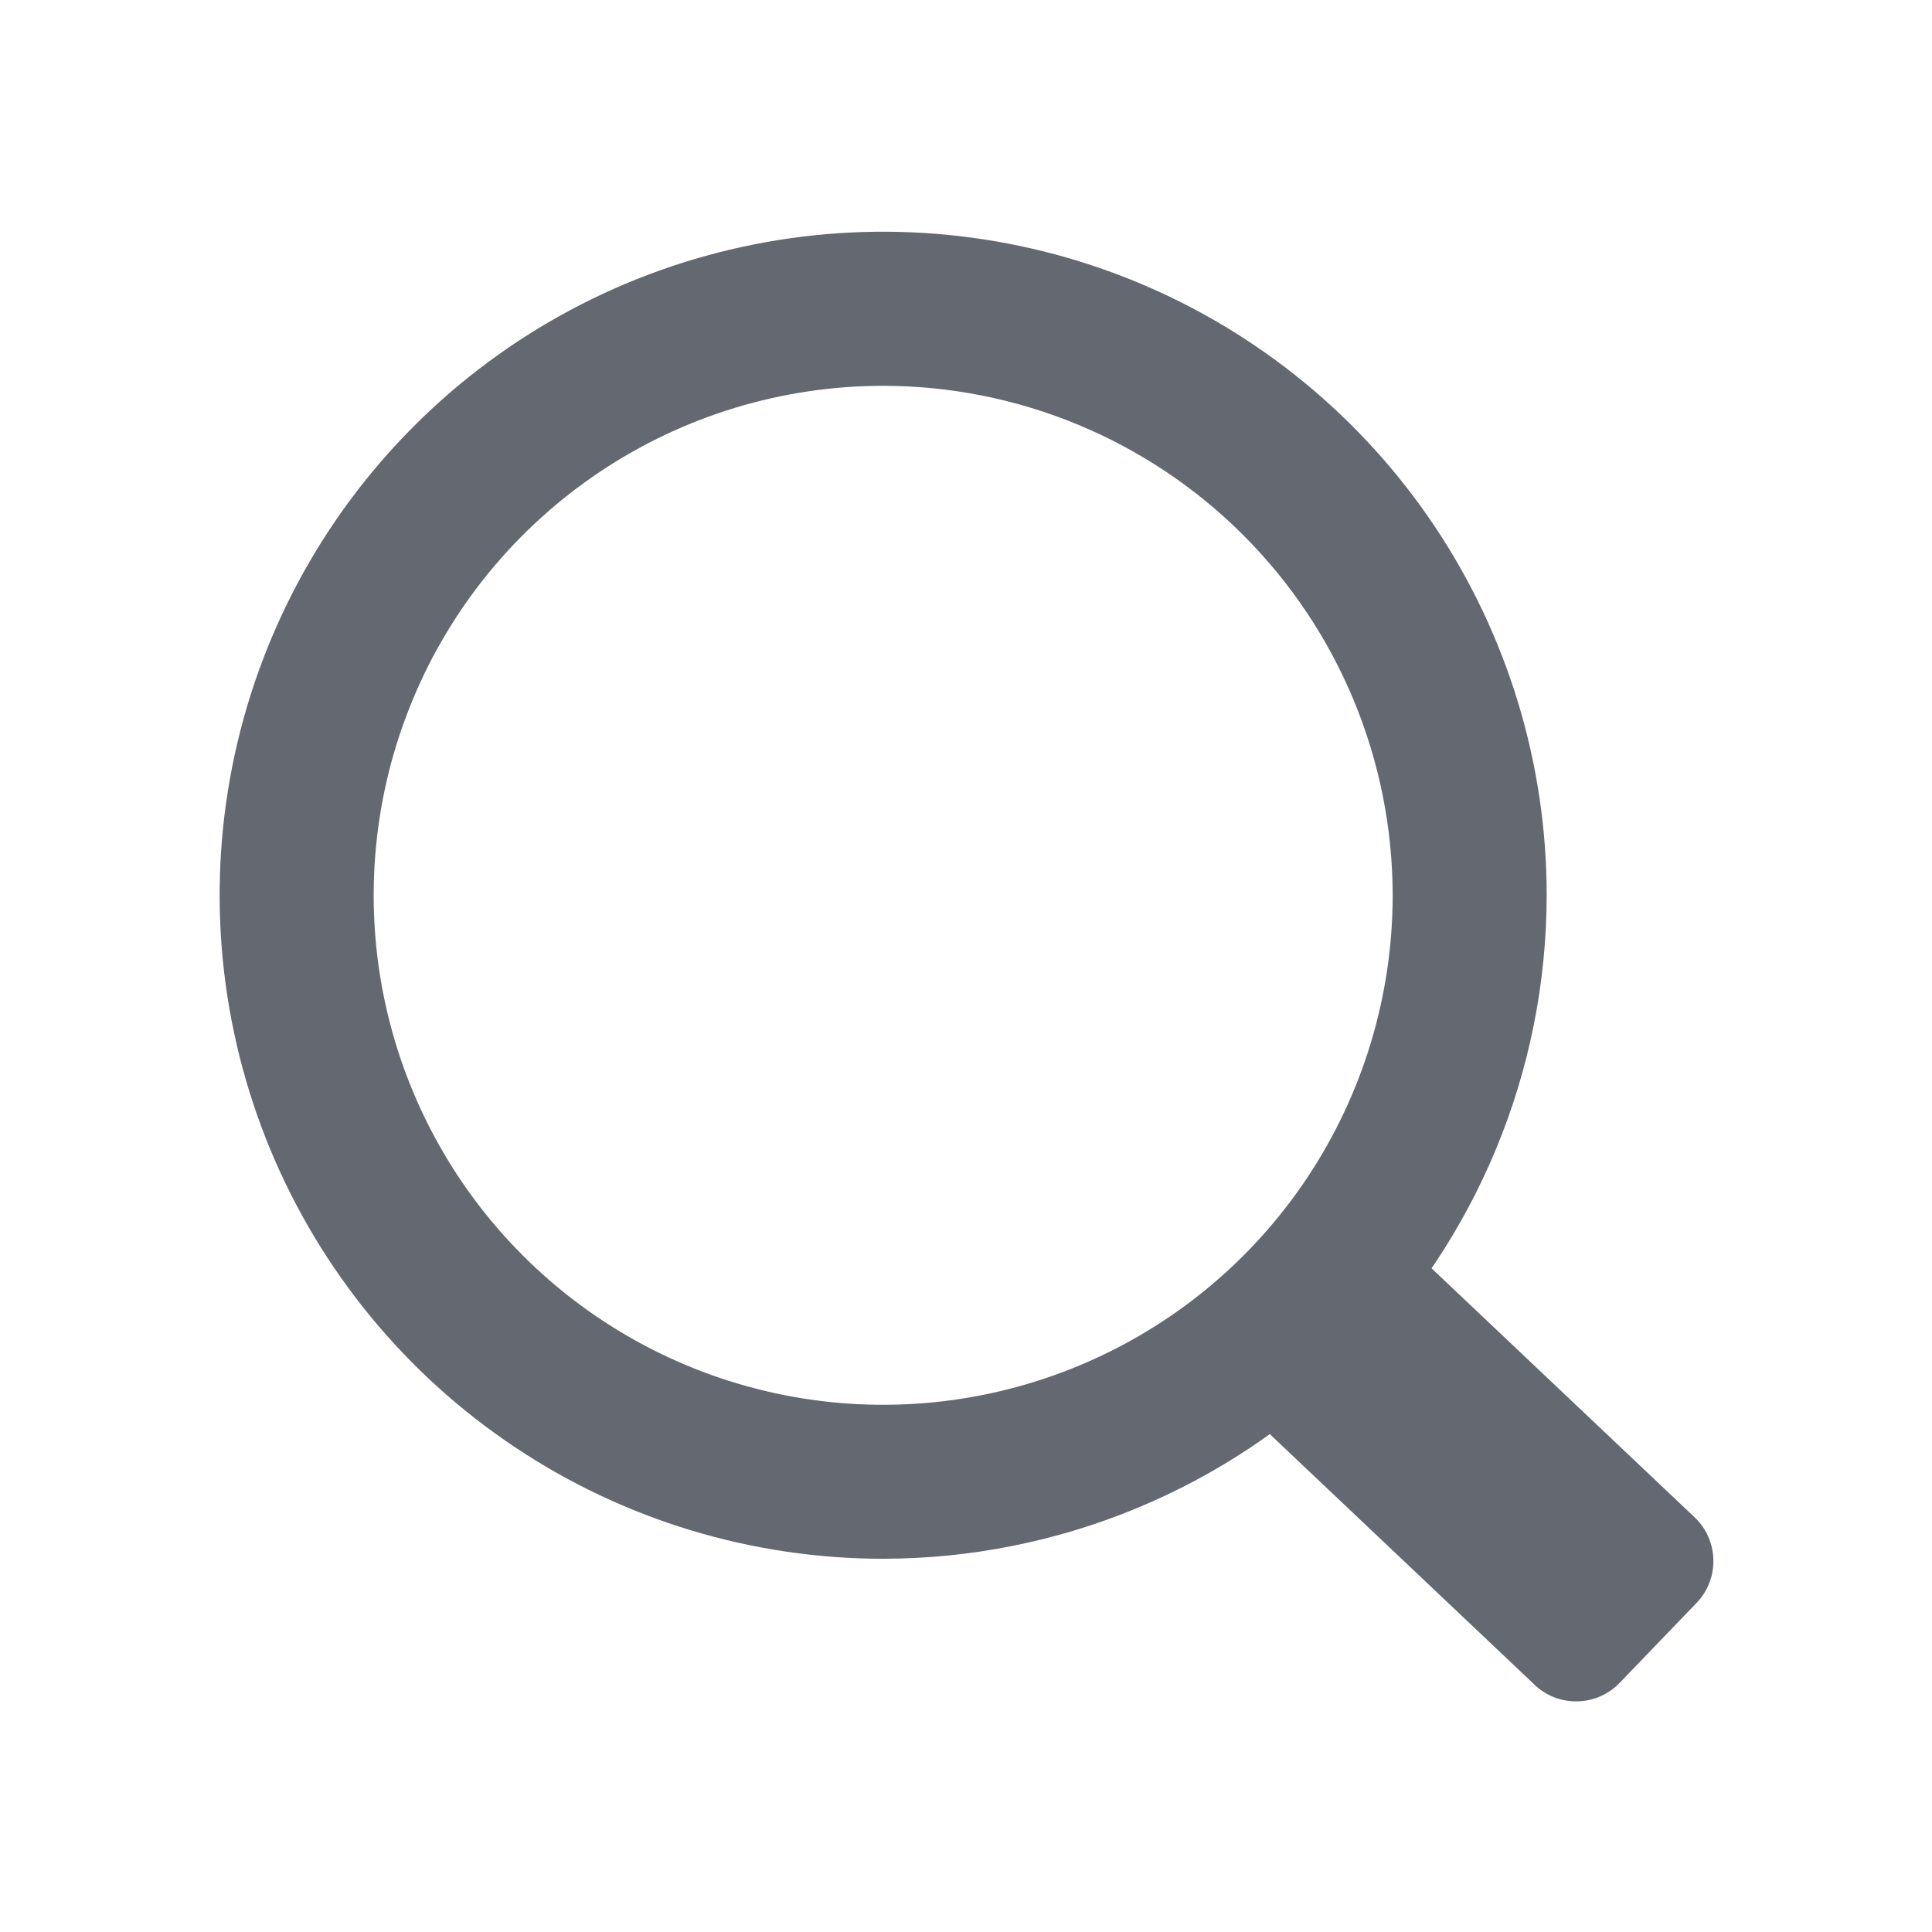 <svg width="32" height="32" viewBox="0 0 32 32" fill="none" xmlns="http://www.w3.org/2000/svg">
<mask id="mask0_74_7561" style="mask-type:luminance" maskUnits="userSpaceOnUse" x="0" y="0" width="32" height="32">
<path d="M32 0H0V32H32V0Z" fill="white"/>
</mask>
<g mask="url(#mask0_74_7561)">
<path d="M14.629 25.818C12.455 25.818 10.33 25.174 8.523 23.966C6.716 22.759 5.307 21.043 4.475 19.034C3.643 17.026 3.425 14.816 3.849 12.685C4.273 10.553 5.32 8.594 6.857 7.057C8.393 5.52 10.352 4.473 12.484 4.049C14.616 3.625 16.825 3.843 18.834 4.674C20.842 5.506 22.558 6.915 23.766 8.722C24.973 10.53 25.618 12.654 25.618 14.828C25.615 17.742 24.457 20.535 22.396 22.596C20.336 24.656 17.543 25.815 14.629 25.818ZM14.629 6.39C12.96 6.39 11.328 6.885 9.94 7.812C8.552 8.739 7.47 10.057 6.832 11.599C6.193 13.141 6.026 14.838 6.351 16.475C6.677 18.112 7.48 19.616 8.661 20.796C9.841 21.977 11.345 22.78 12.982 23.106C14.619 23.431 16.316 23.264 17.858 22.625C19.4 21.987 20.718 20.905 21.645 19.517C22.572 18.129 23.067 16.497 23.067 14.828C23.065 12.591 22.175 10.446 20.593 8.864C19.011 7.282 16.866 6.392 14.629 6.39Z" fill="#646871"/>
<path d="M25.42 27.907L20.54 23.288C20.444 23.197 20.367 23.089 20.314 22.968C20.26 22.848 20.231 22.718 20.228 22.586C20.224 22.454 20.247 22.322 20.295 22.2C20.343 22.076 20.415 21.964 20.506 21.869L21.78 20.545C21.963 20.355 22.213 20.245 22.477 20.239C22.741 20.232 22.996 20.331 23.188 20.512L28.068 25.131C28.164 25.222 28.241 25.331 28.294 25.451C28.347 25.572 28.376 25.702 28.379 25.834C28.382 25.966 28.359 26.097 28.311 26.22C28.263 26.343 28.192 26.455 28.1 26.55L26.826 27.874C26.643 28.064 26.392 28.174 26.129 28.18C25.865 28.187 25.61 28.088 25.418 27.907" fill="#646871"/>
</g>
</svg>
